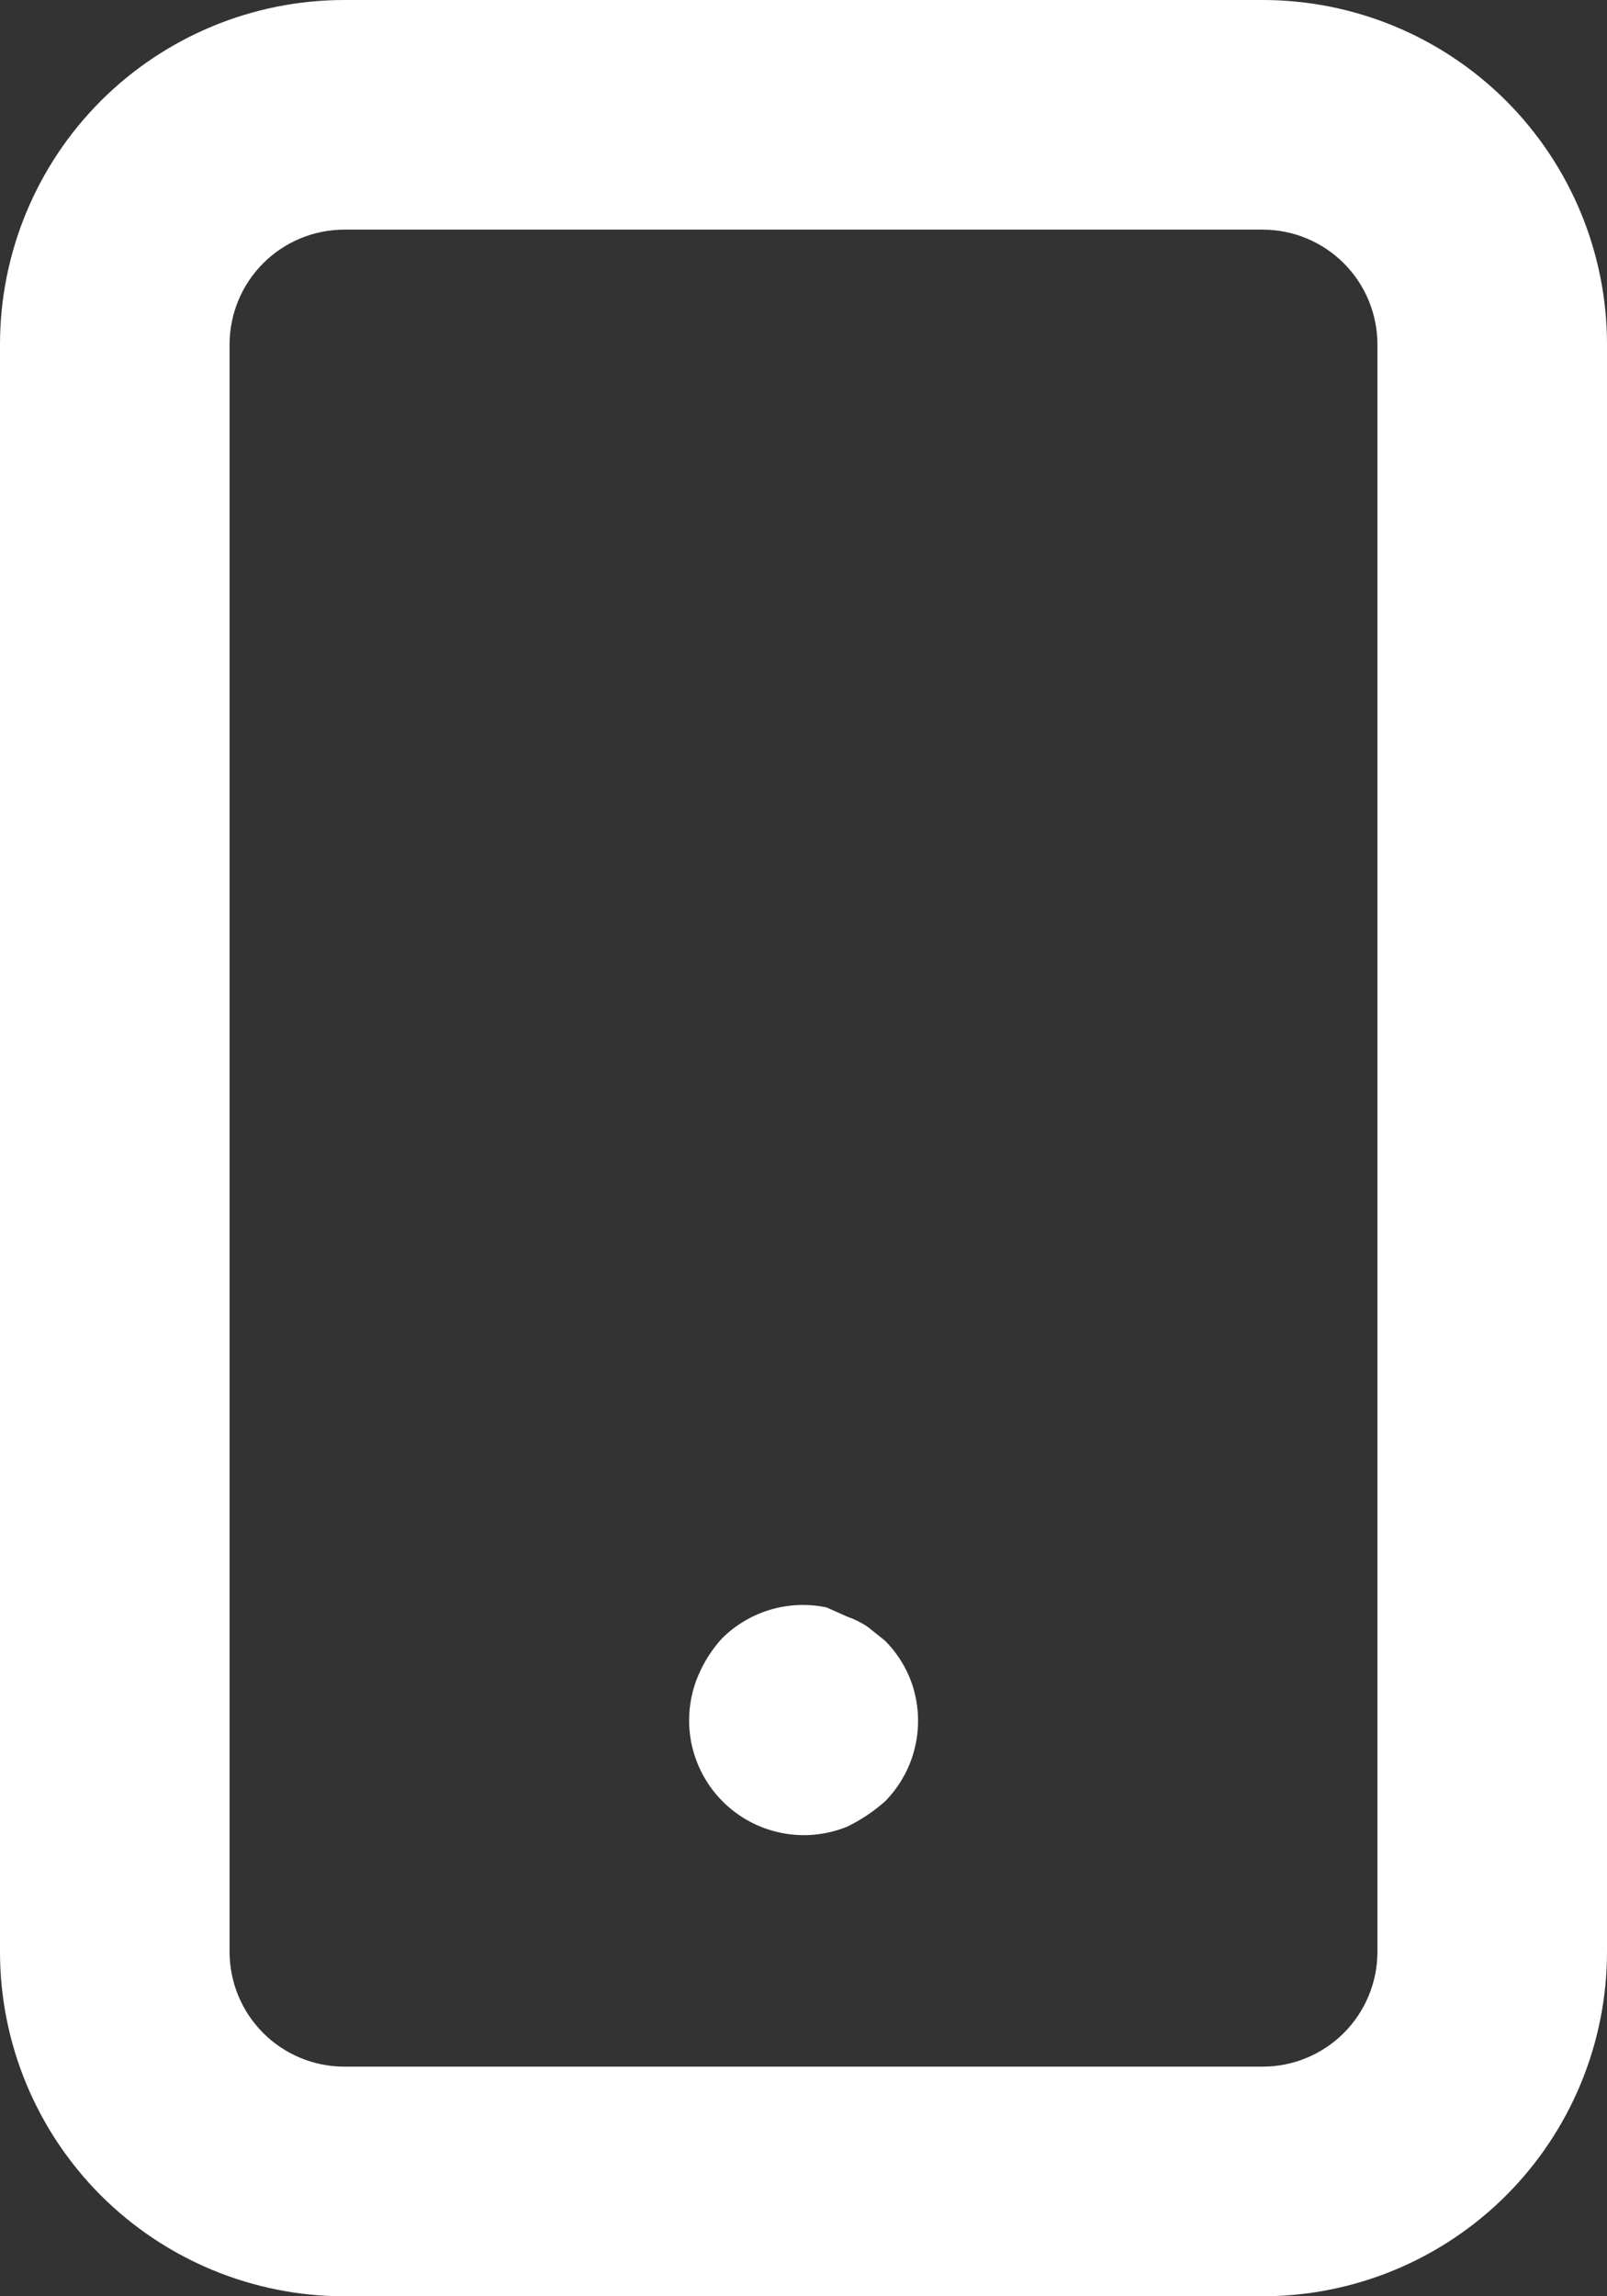 <svg width="28" height="40" viewBox="0 0 28 40" fill="none" xmlns="http://www.w3.org/2000/svg">
<rect x="0" y="0" width="28" height="40" fill="#333333" stroke="none"/>
<path d="M15.42 28.58L15.12 28.34C15.008 28.264 14.887 28.204 14.76 28.16L14.4 28C14.076 27.932 13.739 27.946 13.422 28.04C13.104 28.135 12.815 28.306 12.58 28.54C12.403 28.734 12.261 28.958 12.16 29.2C12.009 29.564 11.969 29.965 12.044 30.353C12.121 30.74 12.309 31.096 12.587 31.376C12.865 31.656 13.22 31.848 13.607 31.927C13.993 32.006 14.394 31.969 14.76 31.82C14.999 31.704 15.221 31.556 15.42 31.38C15.697 31.099 15.886 30.742 15.96 30.354C16.035 29.966 15.993 29.564 15.84 29.2C15.74 28.969 15.598 28.758 15.42 28.58ZM22 0H6C4.409 0 2.883 0.632 1.757 1.757C0.632 2.883 0 4.409 0 6V34C0 35.591 0.632 37.117 1.757 38.243C2.883 39.368 4.409 40 6 40H22C23.591 40 25.117 39.368 26.243 38.243C27.368 37.117 28 35.591 28 34V6C28 4.409 27.368 2.883 26.243 1.757C25.117 0.632 23.591 0 22 0ZM24 34C24 34.53 23.789 35.039 23.414 35.414C23.039 35.789 22.53 36 22 36H6C5.47 36 4.961 35.789 4.586 35.414C4.211 35.039 4 34.53 4 34V6C4 5.47 4.211 4.961 4.586 4.586C4.961 4.211 5.47 4 6 4H22C22.53 4 23.039 4.211 23.414 4.586C23.789 4.961 24 5.47 24 6V34Z" fill="white"/>
</svg>
